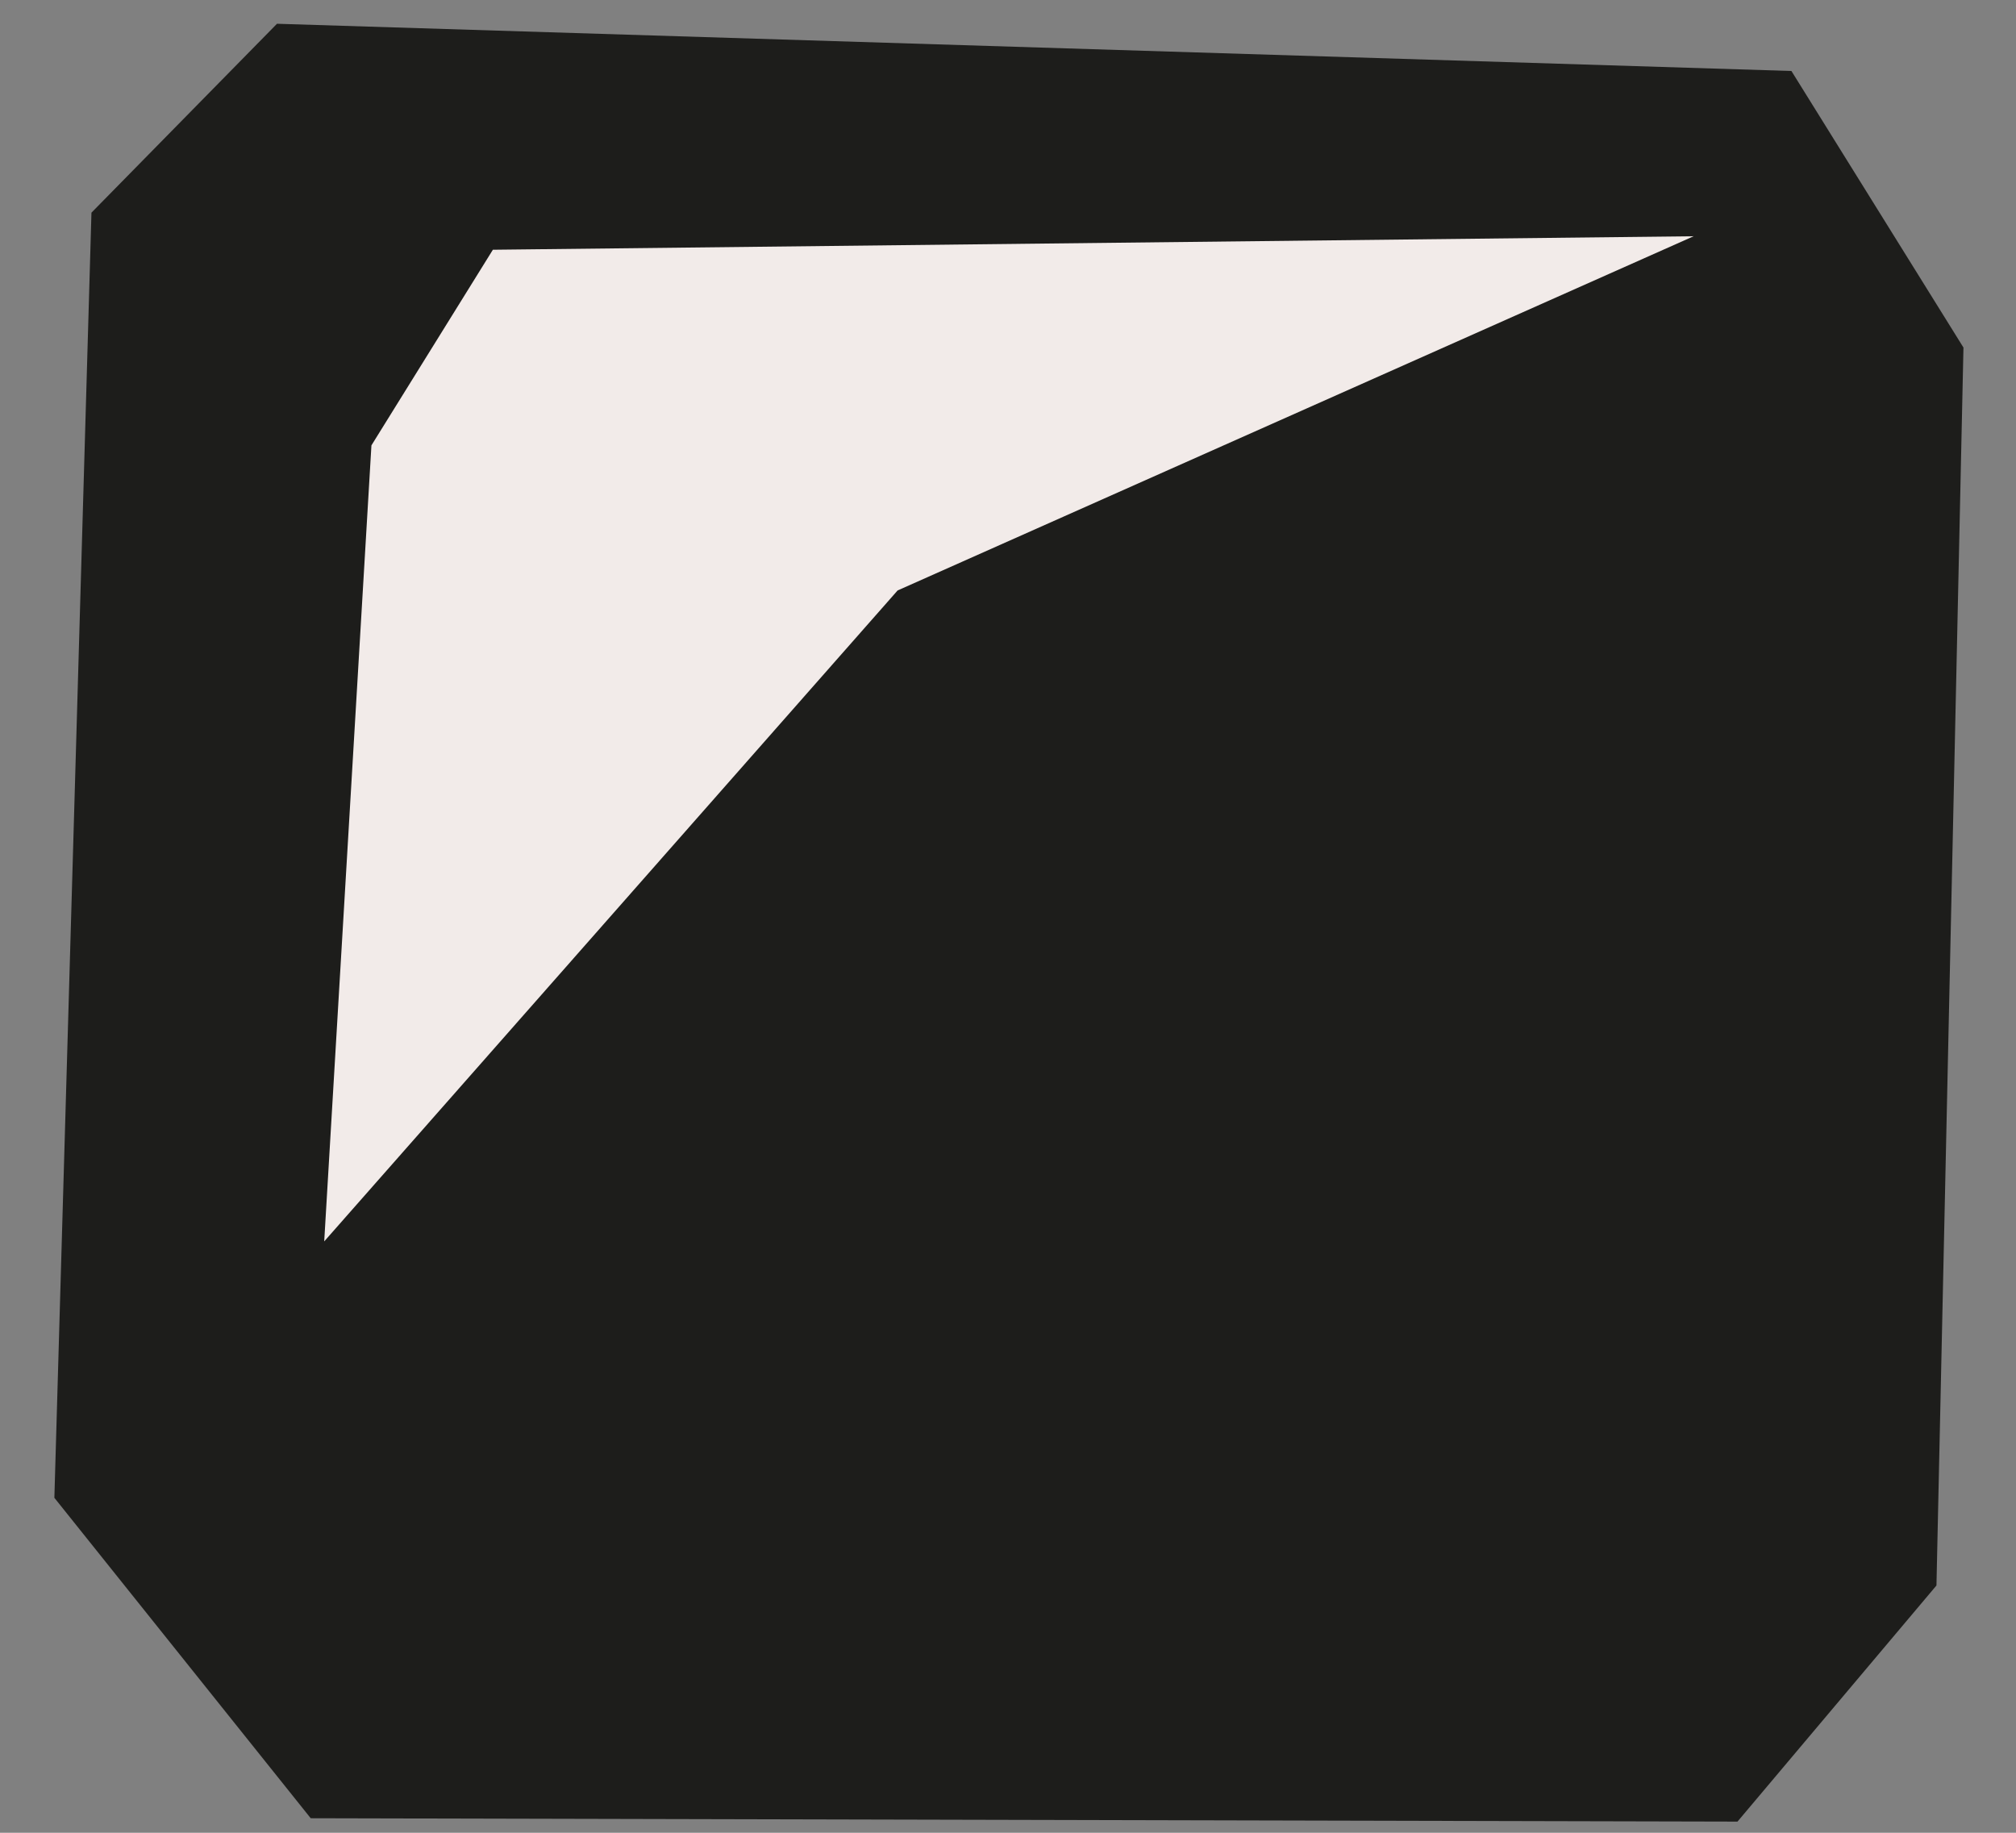 <svg width="33" height="30" viewBox="0 0 33 30" fill="none" xmlns="http://www.w3.org/2000/svg">
<rect x="0" y="0" width="33" height="30" fill="#808080" stroke="none"/>
<path d="M32.14 5.689L31.698 25.952L28.441 29.817L5.086 29.762L0.89 24.517L1.497 3.481L4.534 0.389L29.324 1.162L32.14 5.689Z" fill="#1D1D1B"/>
<path d="M5.307 20.32L6.08 7.29L8.068 4.088L27.723 3.867L14.693 9.665L5.307 20.32Z" fill="#F2EBE9"/>
</svg>

